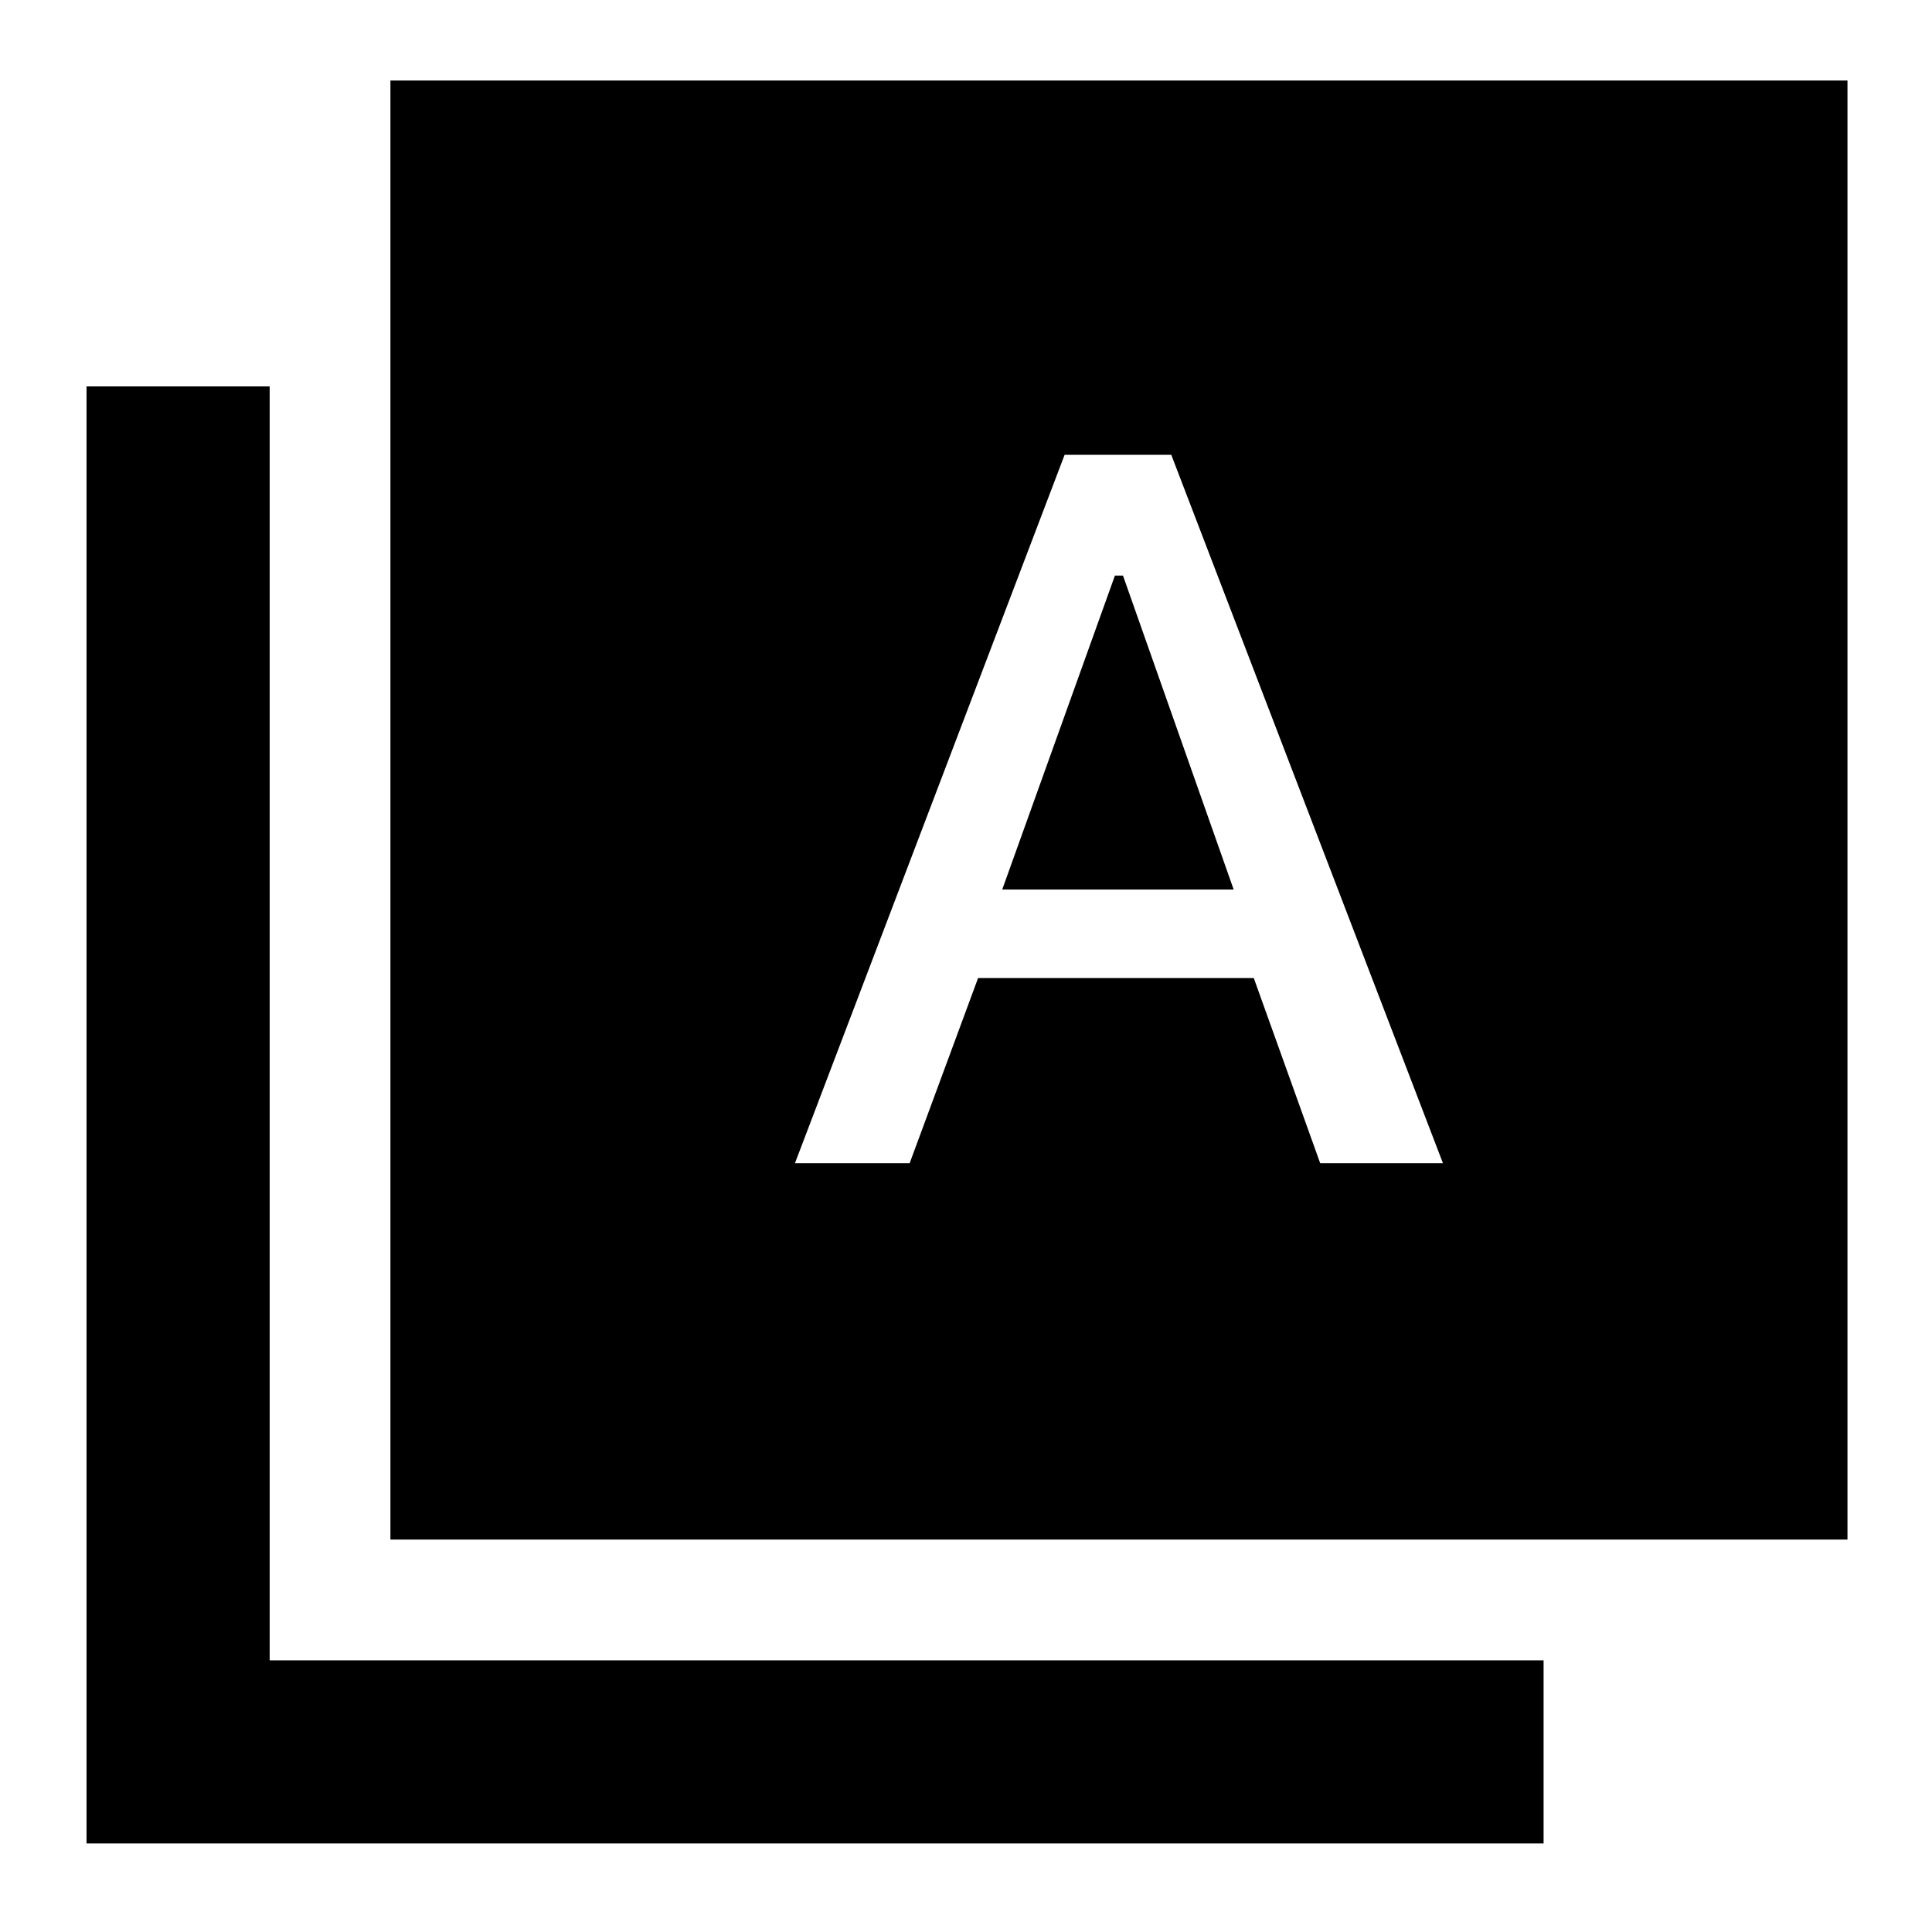 <svg xmlns="http://www.w3.org/2000/svg" height="48" viewBox="0 -960 960 960" width="48"><path d="M395-382h57l34-92h137l33 92h61L582-734h-53L395-382Zm103-136 56-156h4l55 156H498ZM194-195v-725h724v725H194ZM43-44v-724h91v633h633v91H43Z"/></svg>